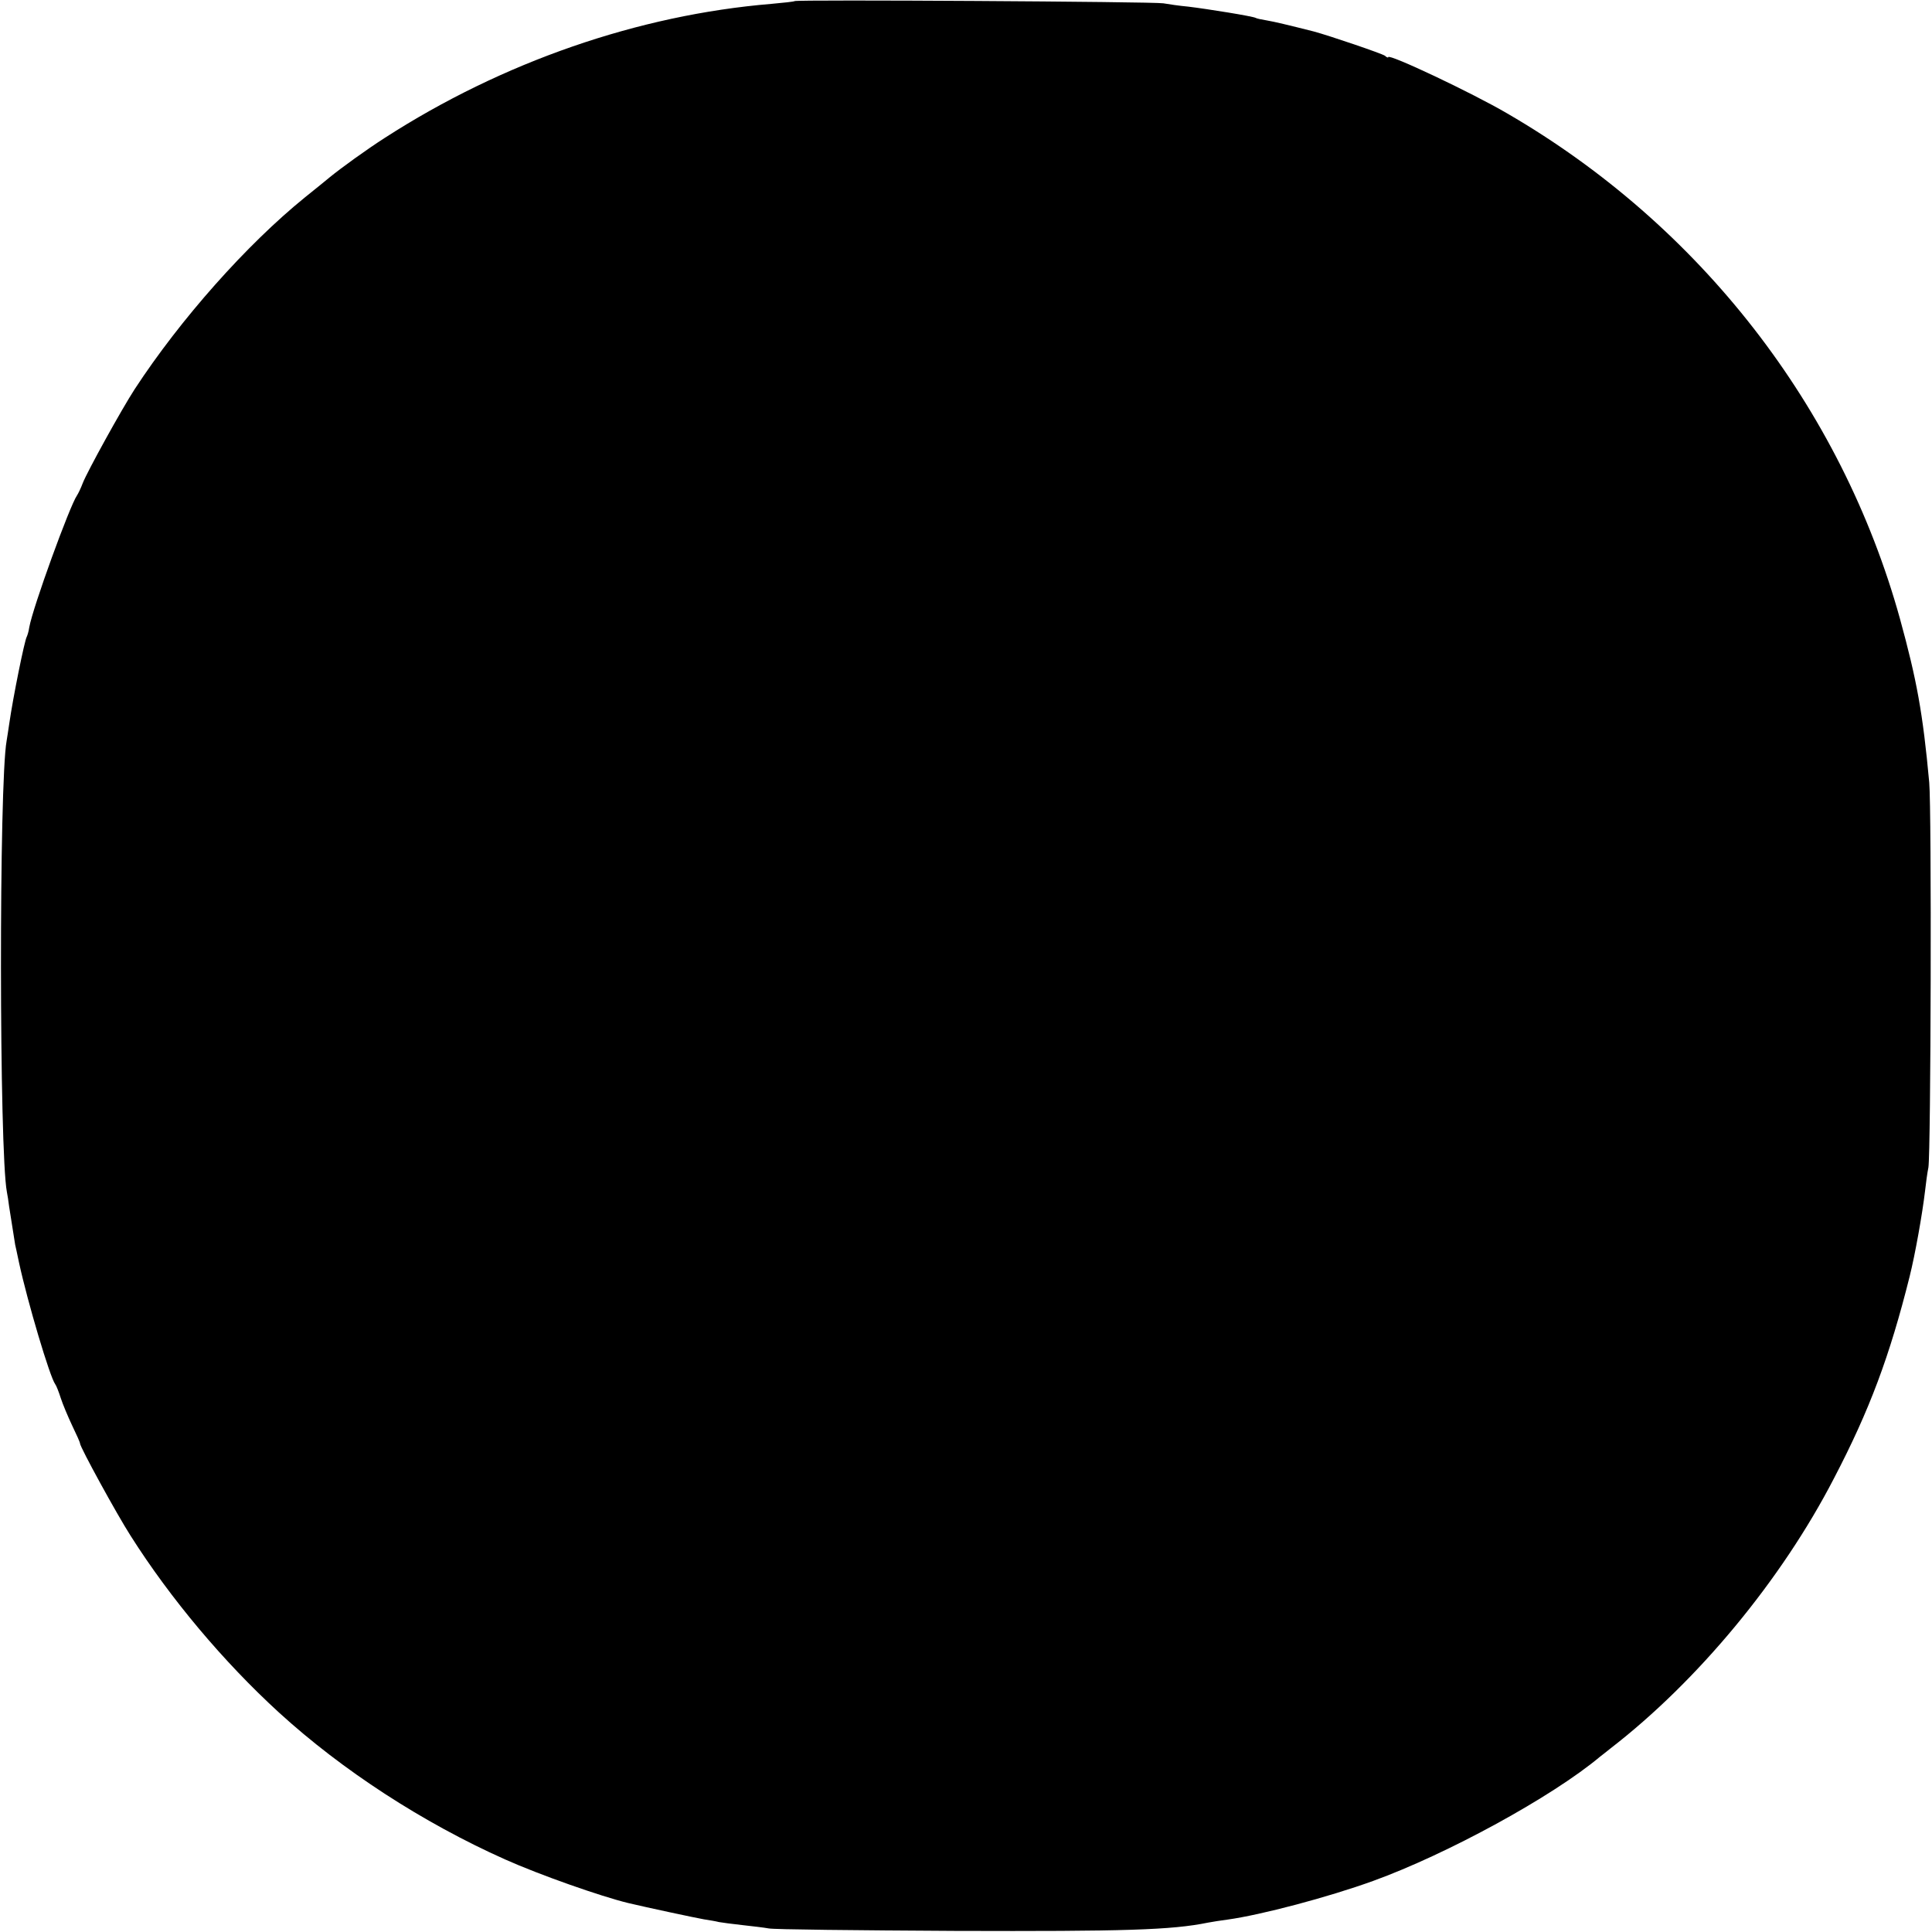 <?xml version="1.0" standalone="no"?>
<!DOCTYPE svg PUBLIC "-//W3C//DTD SVG 20010904//EN"
 "http://www.w3.org/TR/2001/REC-SVG-20010904/DTD/svg10.dtd">
<svg version="1.0" xmlns="http://www.w3.org/2000/svg"
 width="700pt" height="700pt" viewBox="0 0 700 700"
 preserveAspectRatio="xMidYMid meet">
<g transform="translate(0,700) scale(0.1,-0.1)"
fill="#000000" stroke="none">
<path d="M2879 6996 c-2 -2 -40 -6 -84 -10 -482 -40 -975 -211 -1400 -485 -67
-43 -157 -108 -200 -143 -11 -9 -51 -42 -90 -73 -211 -171 -451 -441 -617
-695 -48 -74 -171 -297 -188 -340 -7 -19 -17 -39 -21 -45 -26 -37 -160 -405
-173 -478 -2 -15 -7 -30 -9 -34 -8 -13 -50 -221 -63 -312 -4 -25 -8 -55 -10
-65 -28 -154 -27 -1490 1 -1635 2 -10 6 -34 8 -52 10 -64 21 -134 22 -139 1
-3 7 -32 14 -65 31 -143 112 -415 131 -440 4 -5 13 -28 20 -50 7 -22 26 -67
41 -99 16 -33 29 -62 29 -66 0 -13 133 -256 183 -334 145 -229 338 -458 538
-641 229 -209 521 -399 819 -532 125 -56 347 -134 446 -158 67 -16 245 -54
274 -59 19 -3 44 -7 55 -10 11 -2 49 -7 85 -11 36 -4 79 -9 95 -12 17 -4 320
-7 675 -9 615 -2 785 3 917 30 16 3 47 8 71 11 122 17 364 81 527 140 268 97
649 305 822 450 7 5 24 19 38 30 316 244 620 611 810 979 129 247 202 443 274
731 20 80 46 226 56 311 3 27 8 65 12 84 9 56 12 1296 3 1395 -23 251 -45 371
-106 593 -213 768 -725 1426 -1423 1831 -128 75 -431 218 -431 204 0 -3 -6 -1
-12 5 -11 8 -202 73 -258 88 -95 24 -141 35 -170 40 -19 3 -37 7 -40 9 -9 6
-178 33 -245 41 -33 3 -73 9 -90 12 -32 6 -1330 14 -1336 8z"/>
</g>
</svg>
